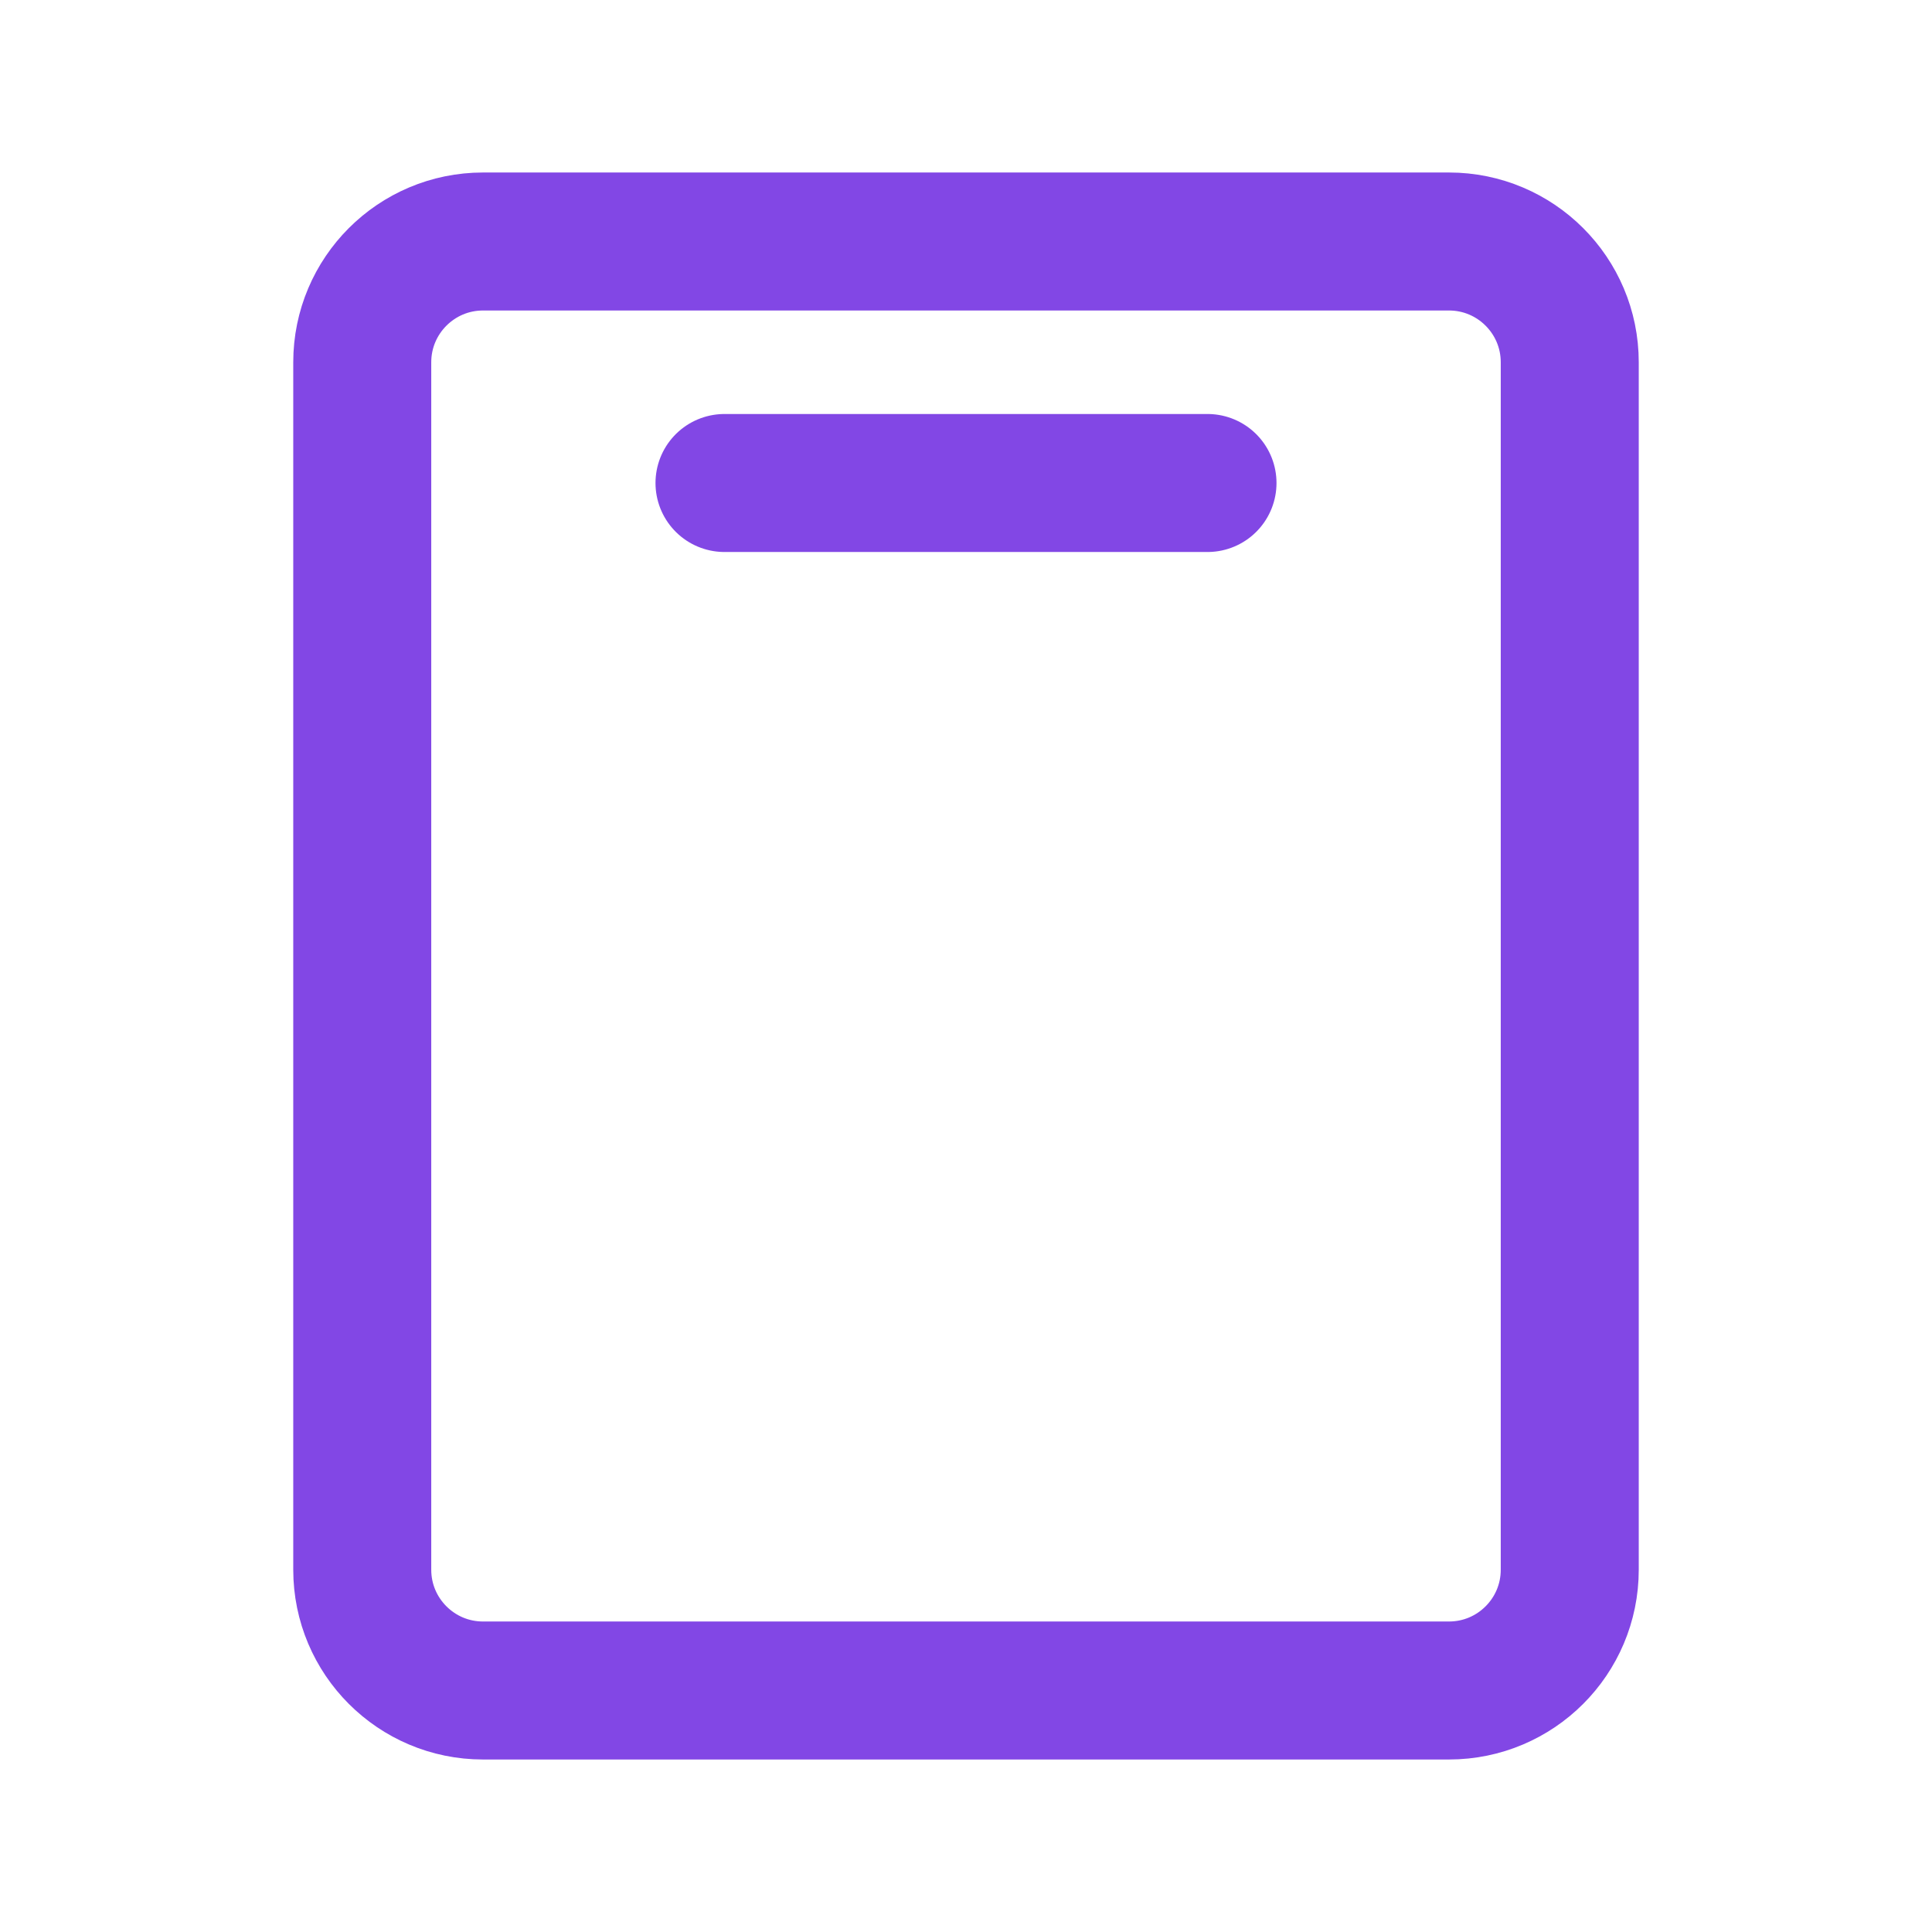 <svg width="28" height="28" viewBox="0 0 28 28" fill="none" xmlns="http://www.w3.org/2000/svg">
<path d="M22.75 22.75V5.25C22.75 4.284 21.966 3.5 21 3.5L7 3.5C6.034 3.5 5.25 4.284 5.25 5.25V22.75C5.25 23.716 6.034 24.5 7 24.5H21C21.966 24.5 22.75 23.716 22.75 22.75Z" stroke="#8247E5" stroke-width="2" stroke-linecap="round" stroke-linejoin="round"/>
<path d="M10.5 7H17.5" stroke="#8247E5" stroke-width="2" stroke-linecap="round" stroke-linejoin="round"/>
</svg>
